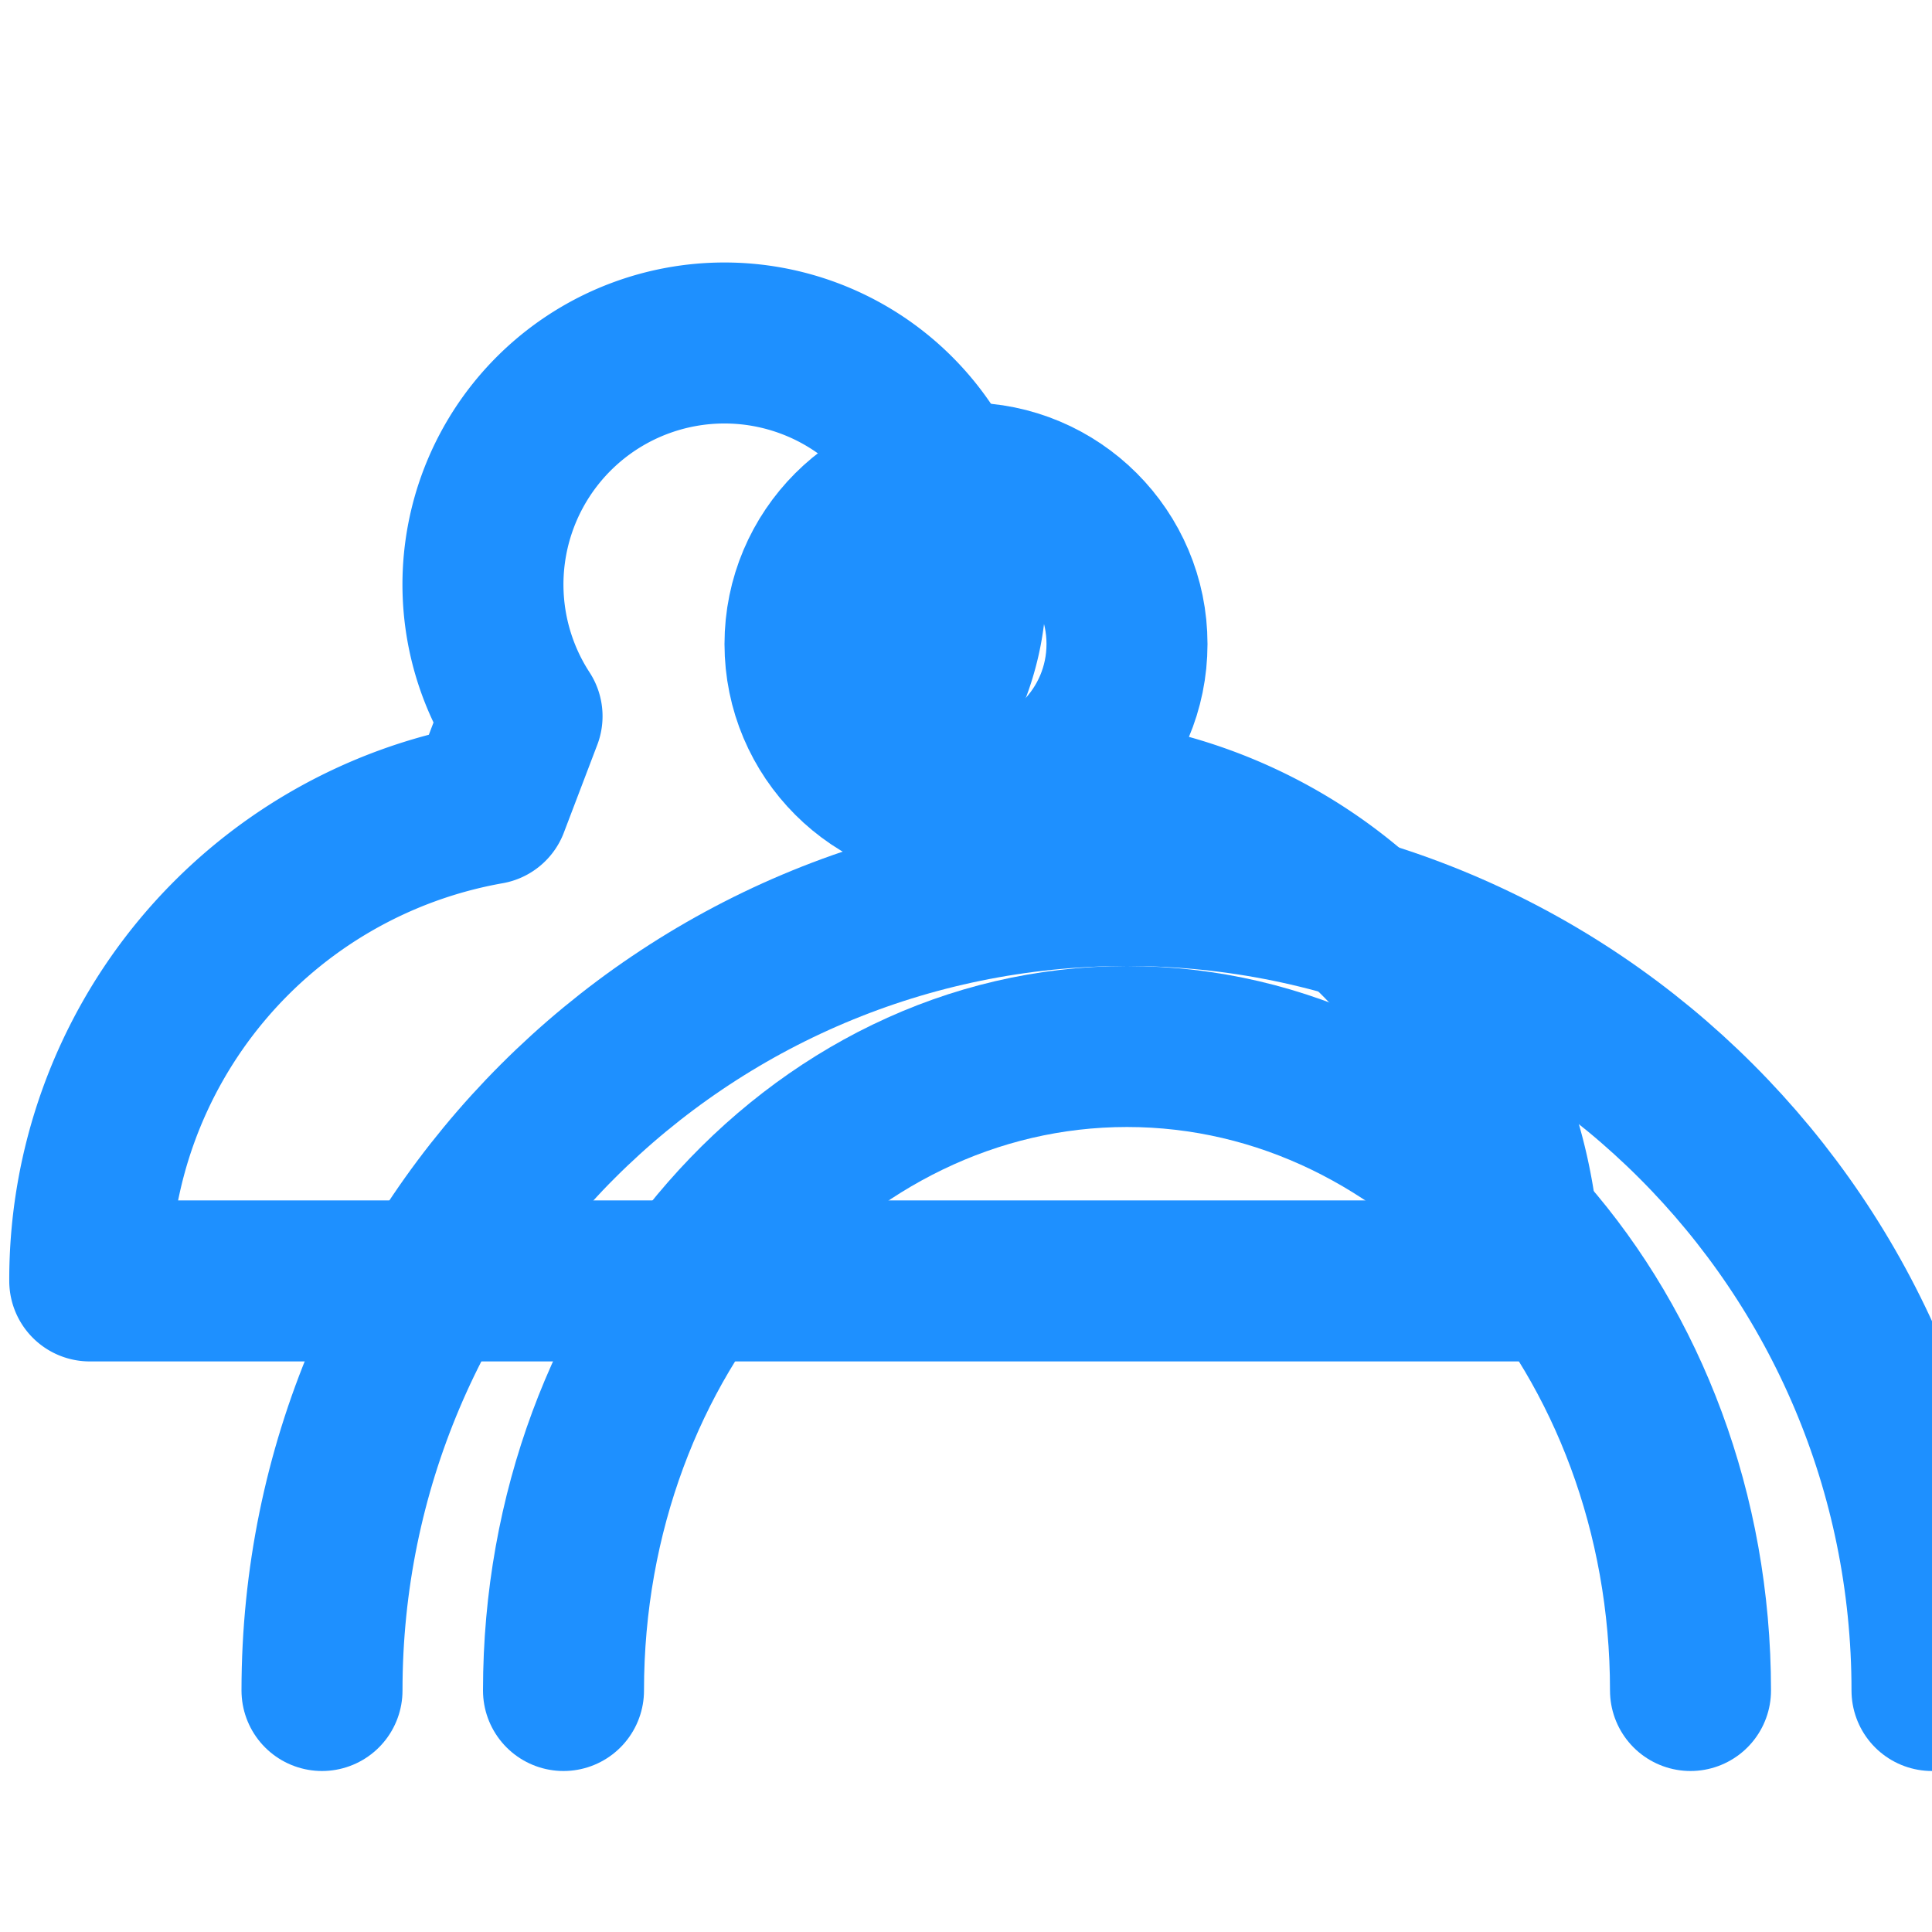 <svg xmlns="http://www.w3.org/2000/svg" width="24" height="24" viewBox="0 0 24 24" fill="none" stroke="dodgerblue" stroke-width="2" stroke-linecap="round" stroke-linejoin="round">
  <circle cx="12" cy="8" r="2"></circle>
  <path d="M7 21c0-4.418 3.134-8 7-8s7 3.582 7 8"></path>
  <path d="M4 21c0-5.523 4.477-10 10-10s10 4.477 10 10"></path>
  <path d="M11.929 9.987l-.415-1.09a3 3 0 1 0-5.029 0l-.415 1.09a6.001 6.001 0 0 0-4.955 5.925h17.77a6.001 6.001 0 0 0-4.955-5.925z"></path>
</svg>

